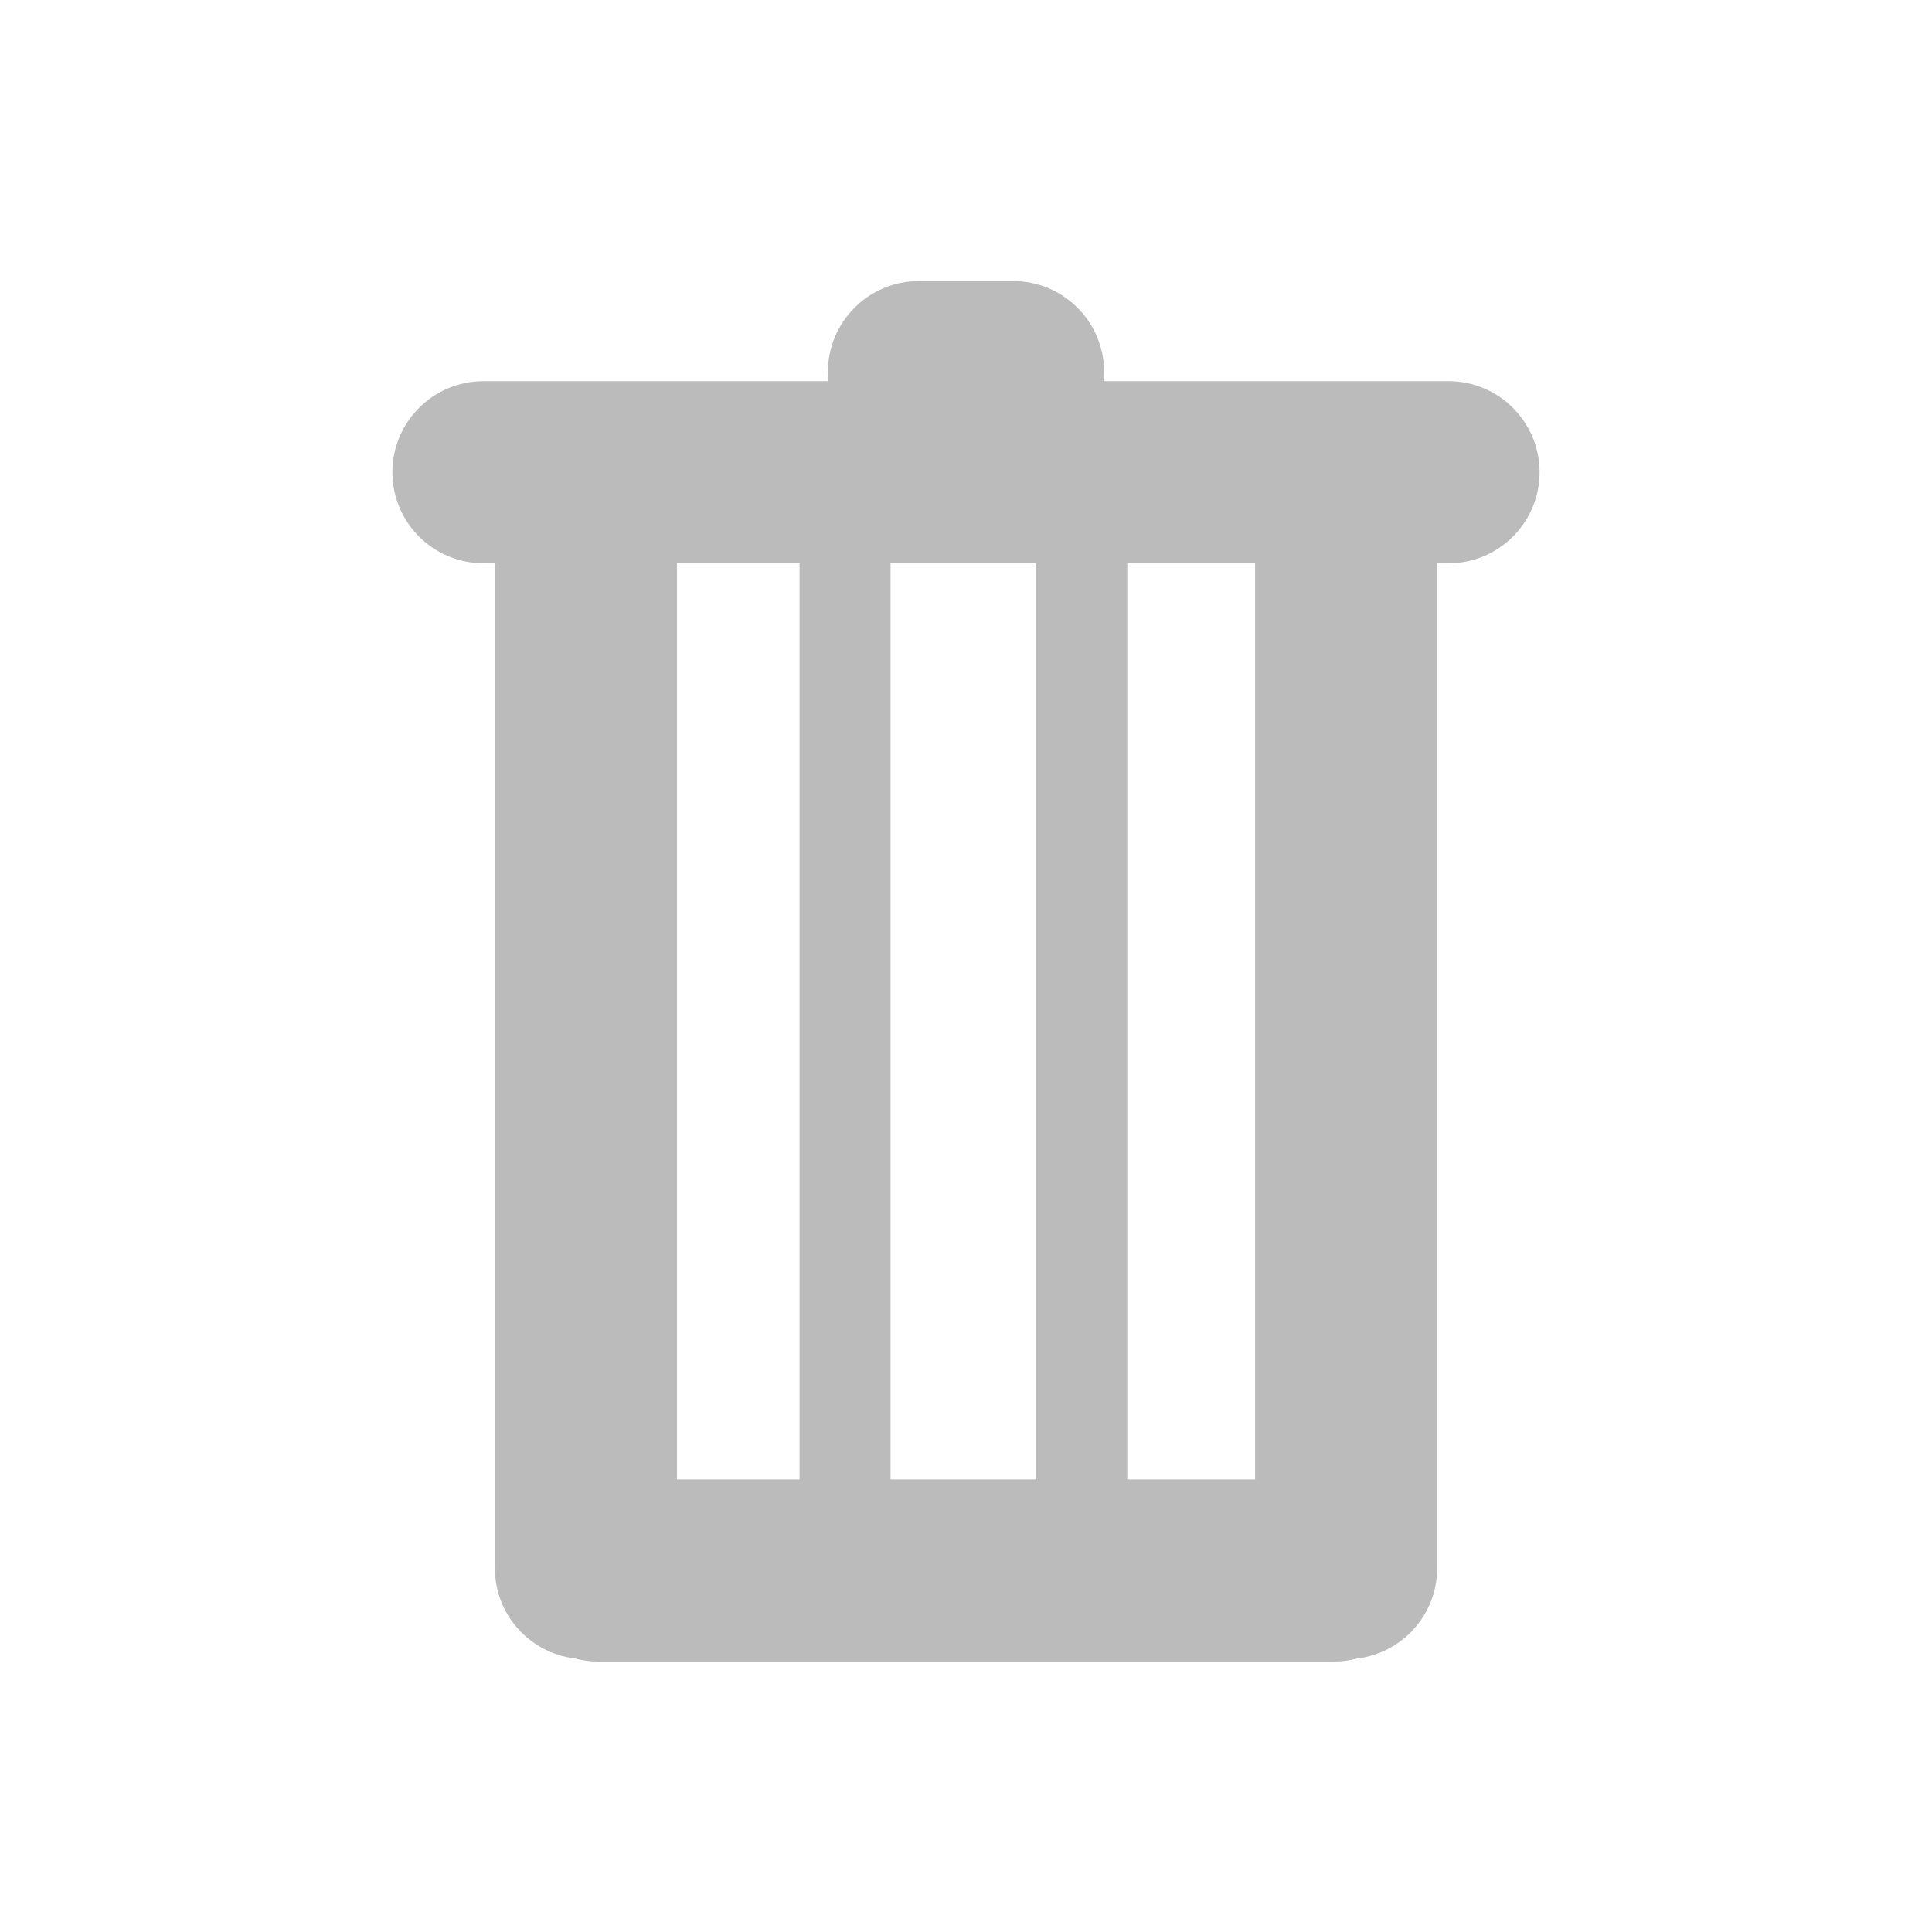 <svg xmlns="http://www.w3.org/2000/svg" xmlns:xlink="http://www.w3.org/1999/xlink" version="1.0" x="0px" y="0px" width="100px" height="100px" viewBox="0 0 100 100" enable-background="new 0 0 100 100" xml:space="preserve">
<g id="Captions">
</g>
<g id="Your_Icon">
<path style="fill:#BBB;" d="M74.977,19.731H57.126c0.016-0.155,0.023-0.313,0.023-0.472c0-2.602-2.109-4.712-4.713-4.712h-4.872 c-2.602,0-4.712,2.11-4.712,4.712c0,0.159,0.008,0.317,0.023,0.472H25.023c-2.603,0-4.712,2.11-4.712,4.712 s2.109,4.711,4.712,4.711h0.591v52.013c0,2.405,1.802,4.384,4.127,4.673C30.124,85.94,30.522,86,30.937,86h38.127 c0.413,0,0.811-0.06,1.191-0.158c2.328-0.287,4.133-2.268,4.133-4.674V29.155h0.589c2.602,0,4.712-2.109,4.712-4.711 S77.578,19.731,74.977,19.731z M53.636,76.575h-7.54v-47.42h7.54V76.575z M41.384,29.155v47.42h-6.345v-47.42H41.384z M64.963,76.575h-6.615v-47.42h6.615V76.575z"/>
</g>
</svg>